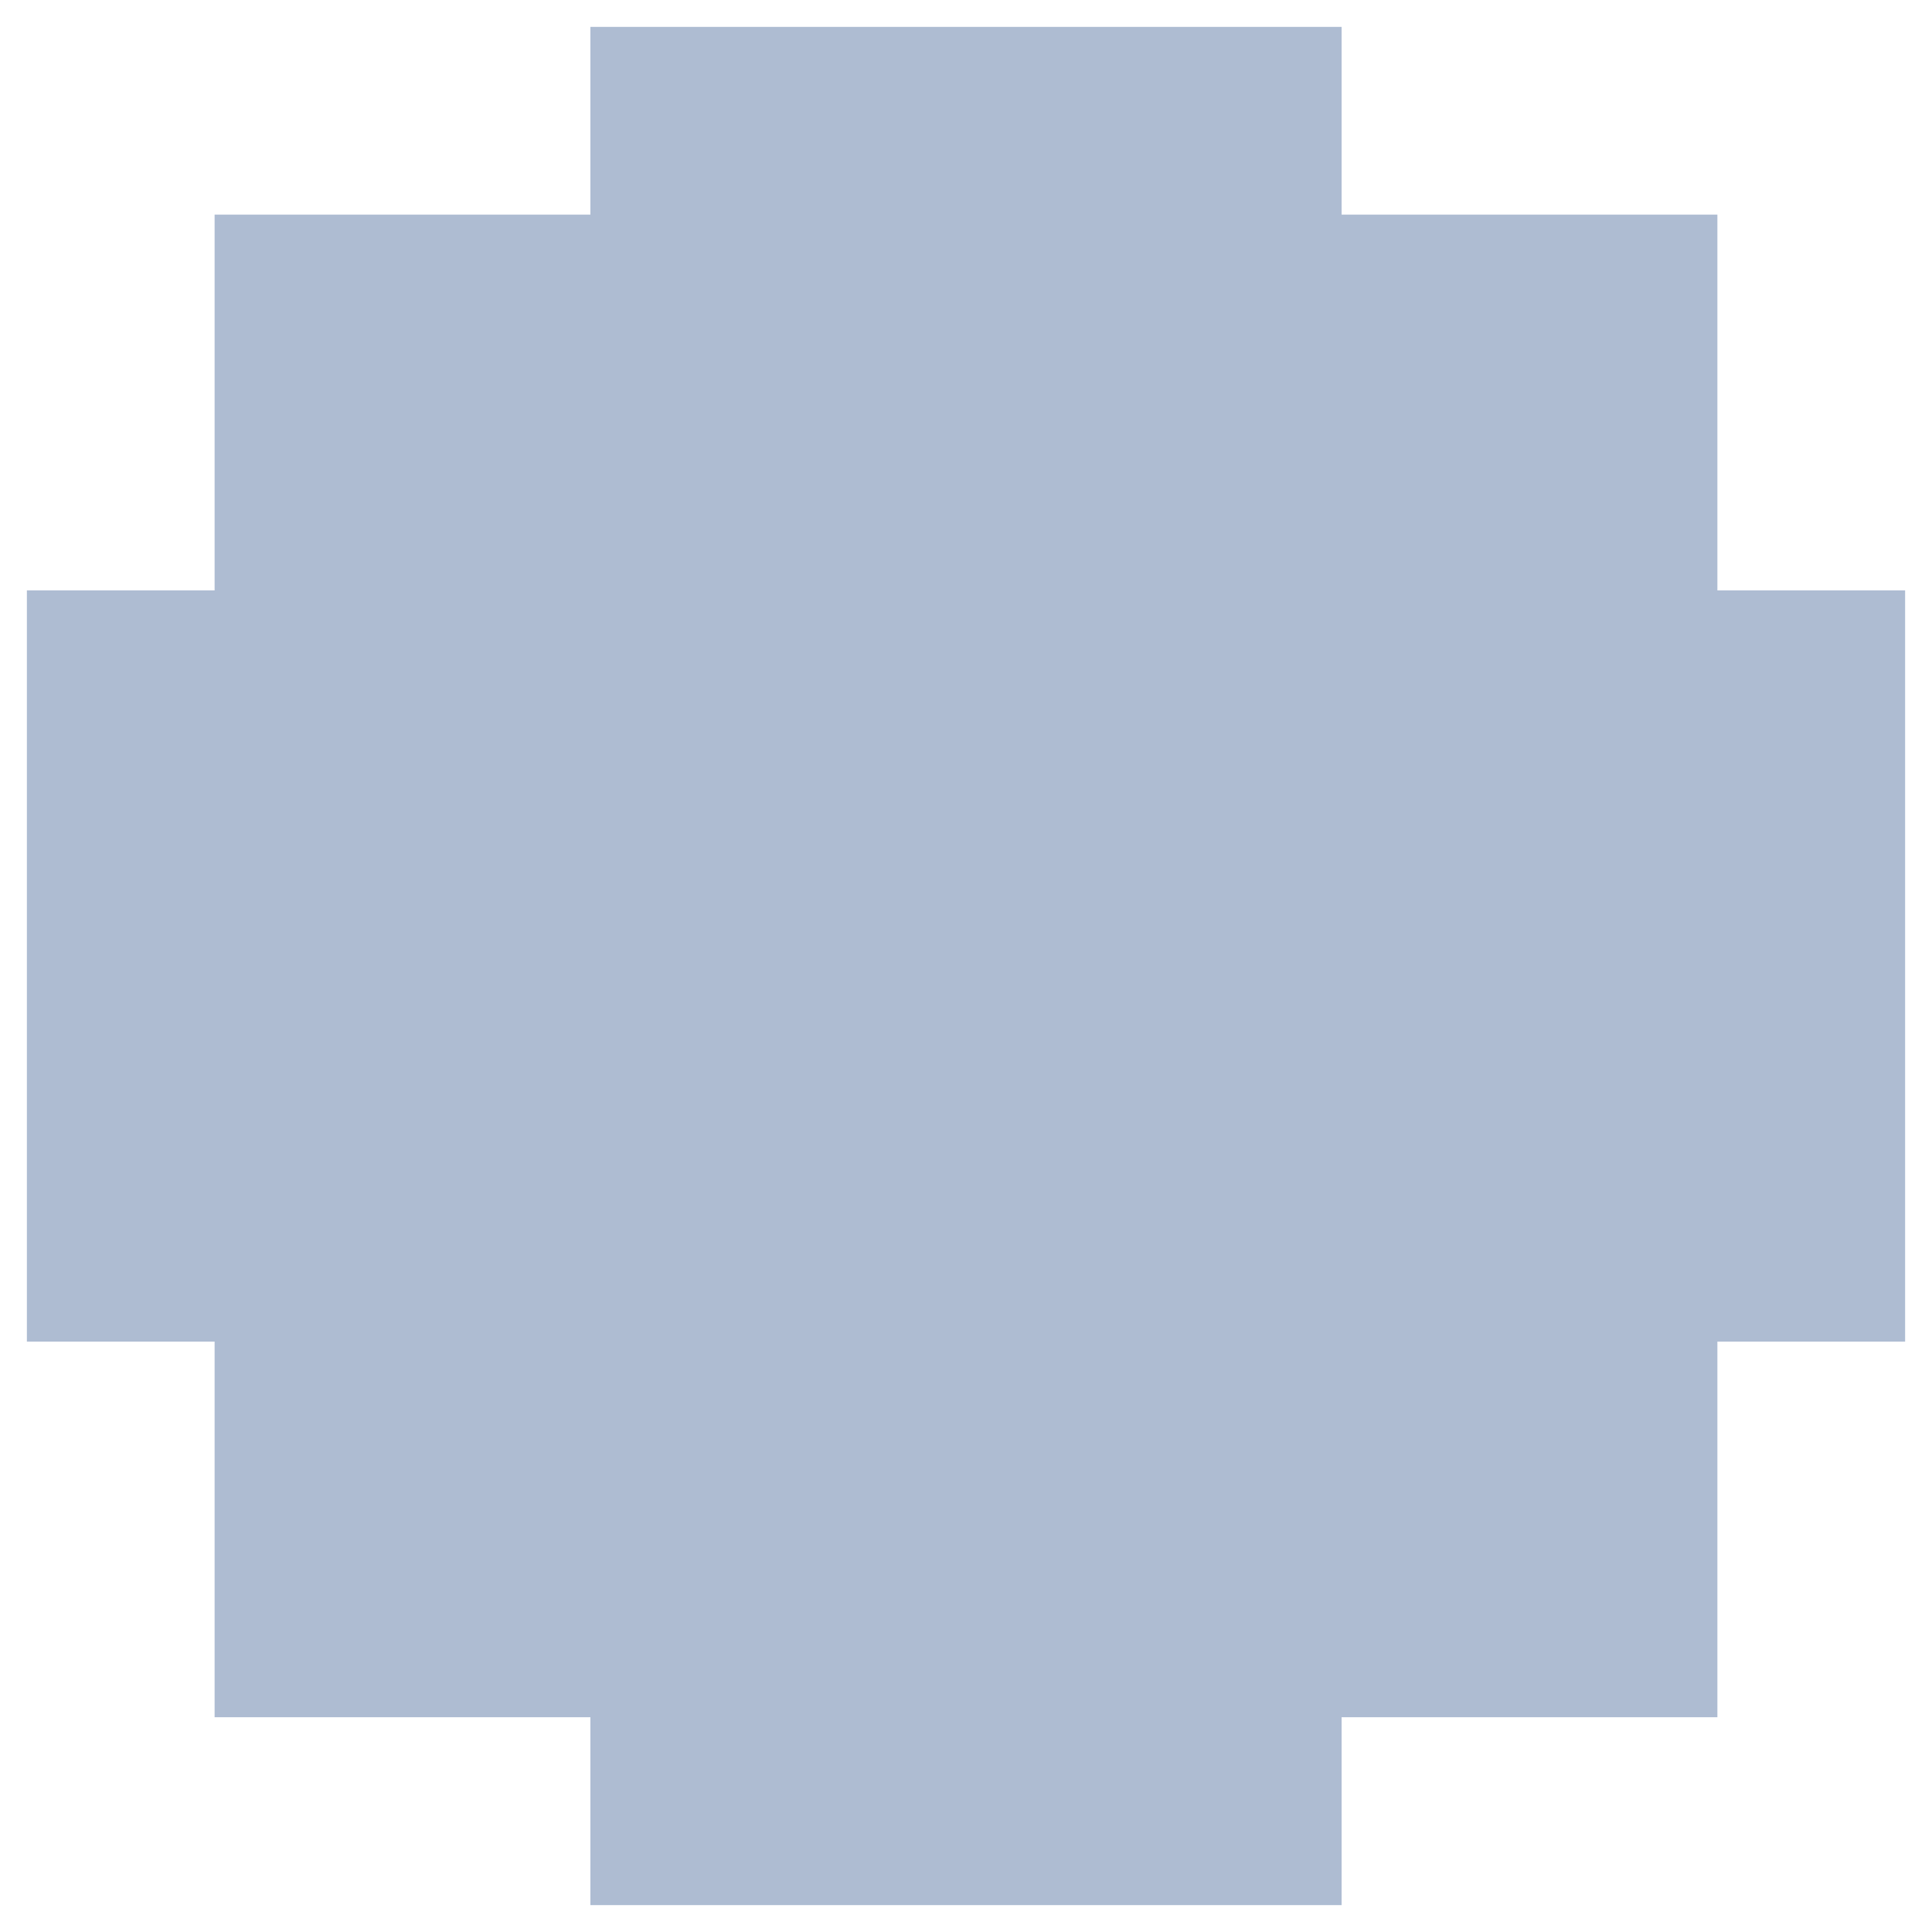 <svg width="12" height="12" viewBox="0 0 12 12" fill="none" xmlns="http://www.w3.org/2000/svg">
<path d="M1.333 3.667V1.333H3.667V0.167H8.333V1.333H10.667V3.667H11.833V8.333H10.667V10.666H8.333V11.833H3.667V10.666H1.333V8.333H0.167V3.667H1.333Z" fill="#AEBCD2"/>
</svg>
